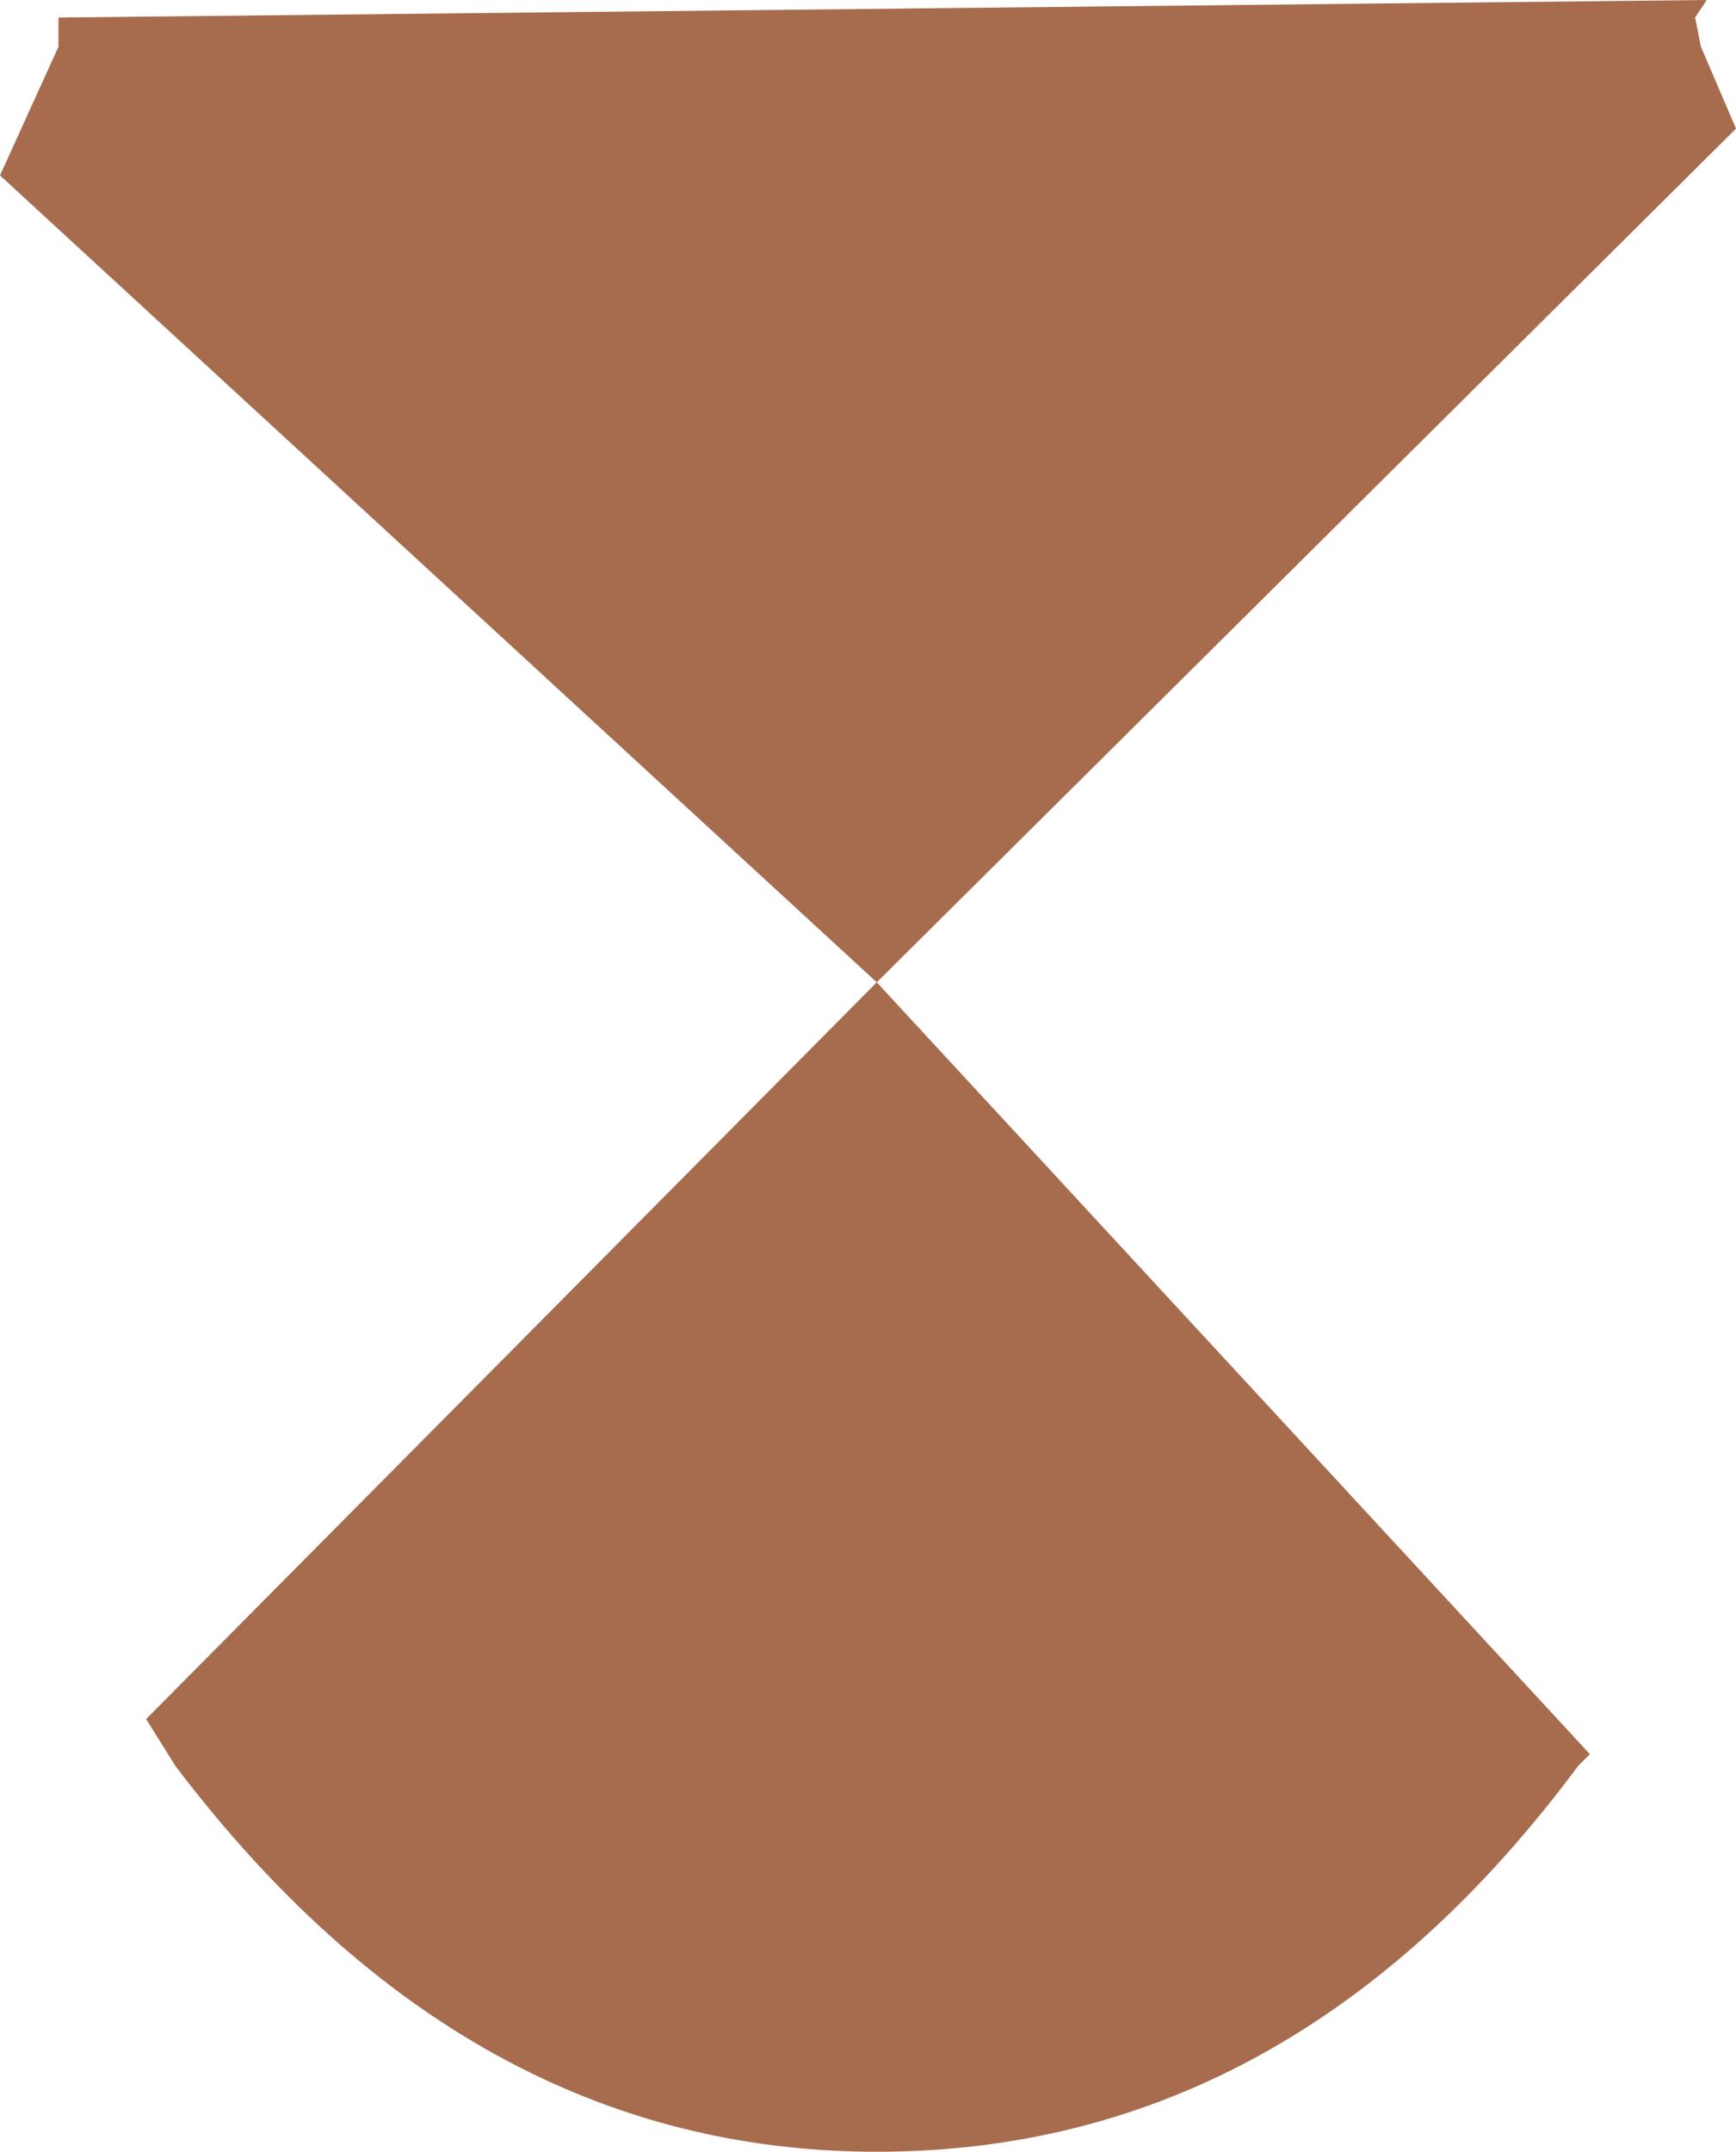 <?xml version="1.0" encoding="UTF-8" standalone="no"?>
<svg xmlns:xlink="http://www.w3.org/1999/xlink" height="18.4px" width="14.85px" xmlns="http://www.w3.org/2000/svg">
  <g transform="matrix(1.0, 0.0, 0.0, 1.0, 7.4, 9.2)">
    <path d="M0.1 -0.8 L-7.4 -7.7 -6.9 -8.8 -6.9 -9.05 7.2 -9.2 7.1 -9.05 7.15 -8.8 7.45 -8.1 0.1 -0.8 6.2 5.8 6.1 5.9 Q3.65 9.2 0.1 9.2 -3.4 9.2 -5.9 5.9 L-6.15 5.5 0.1 -0.8" fill="#a76c4d" fill-rule="evenodd" stroke="none"/>
  </g>
</svg>
